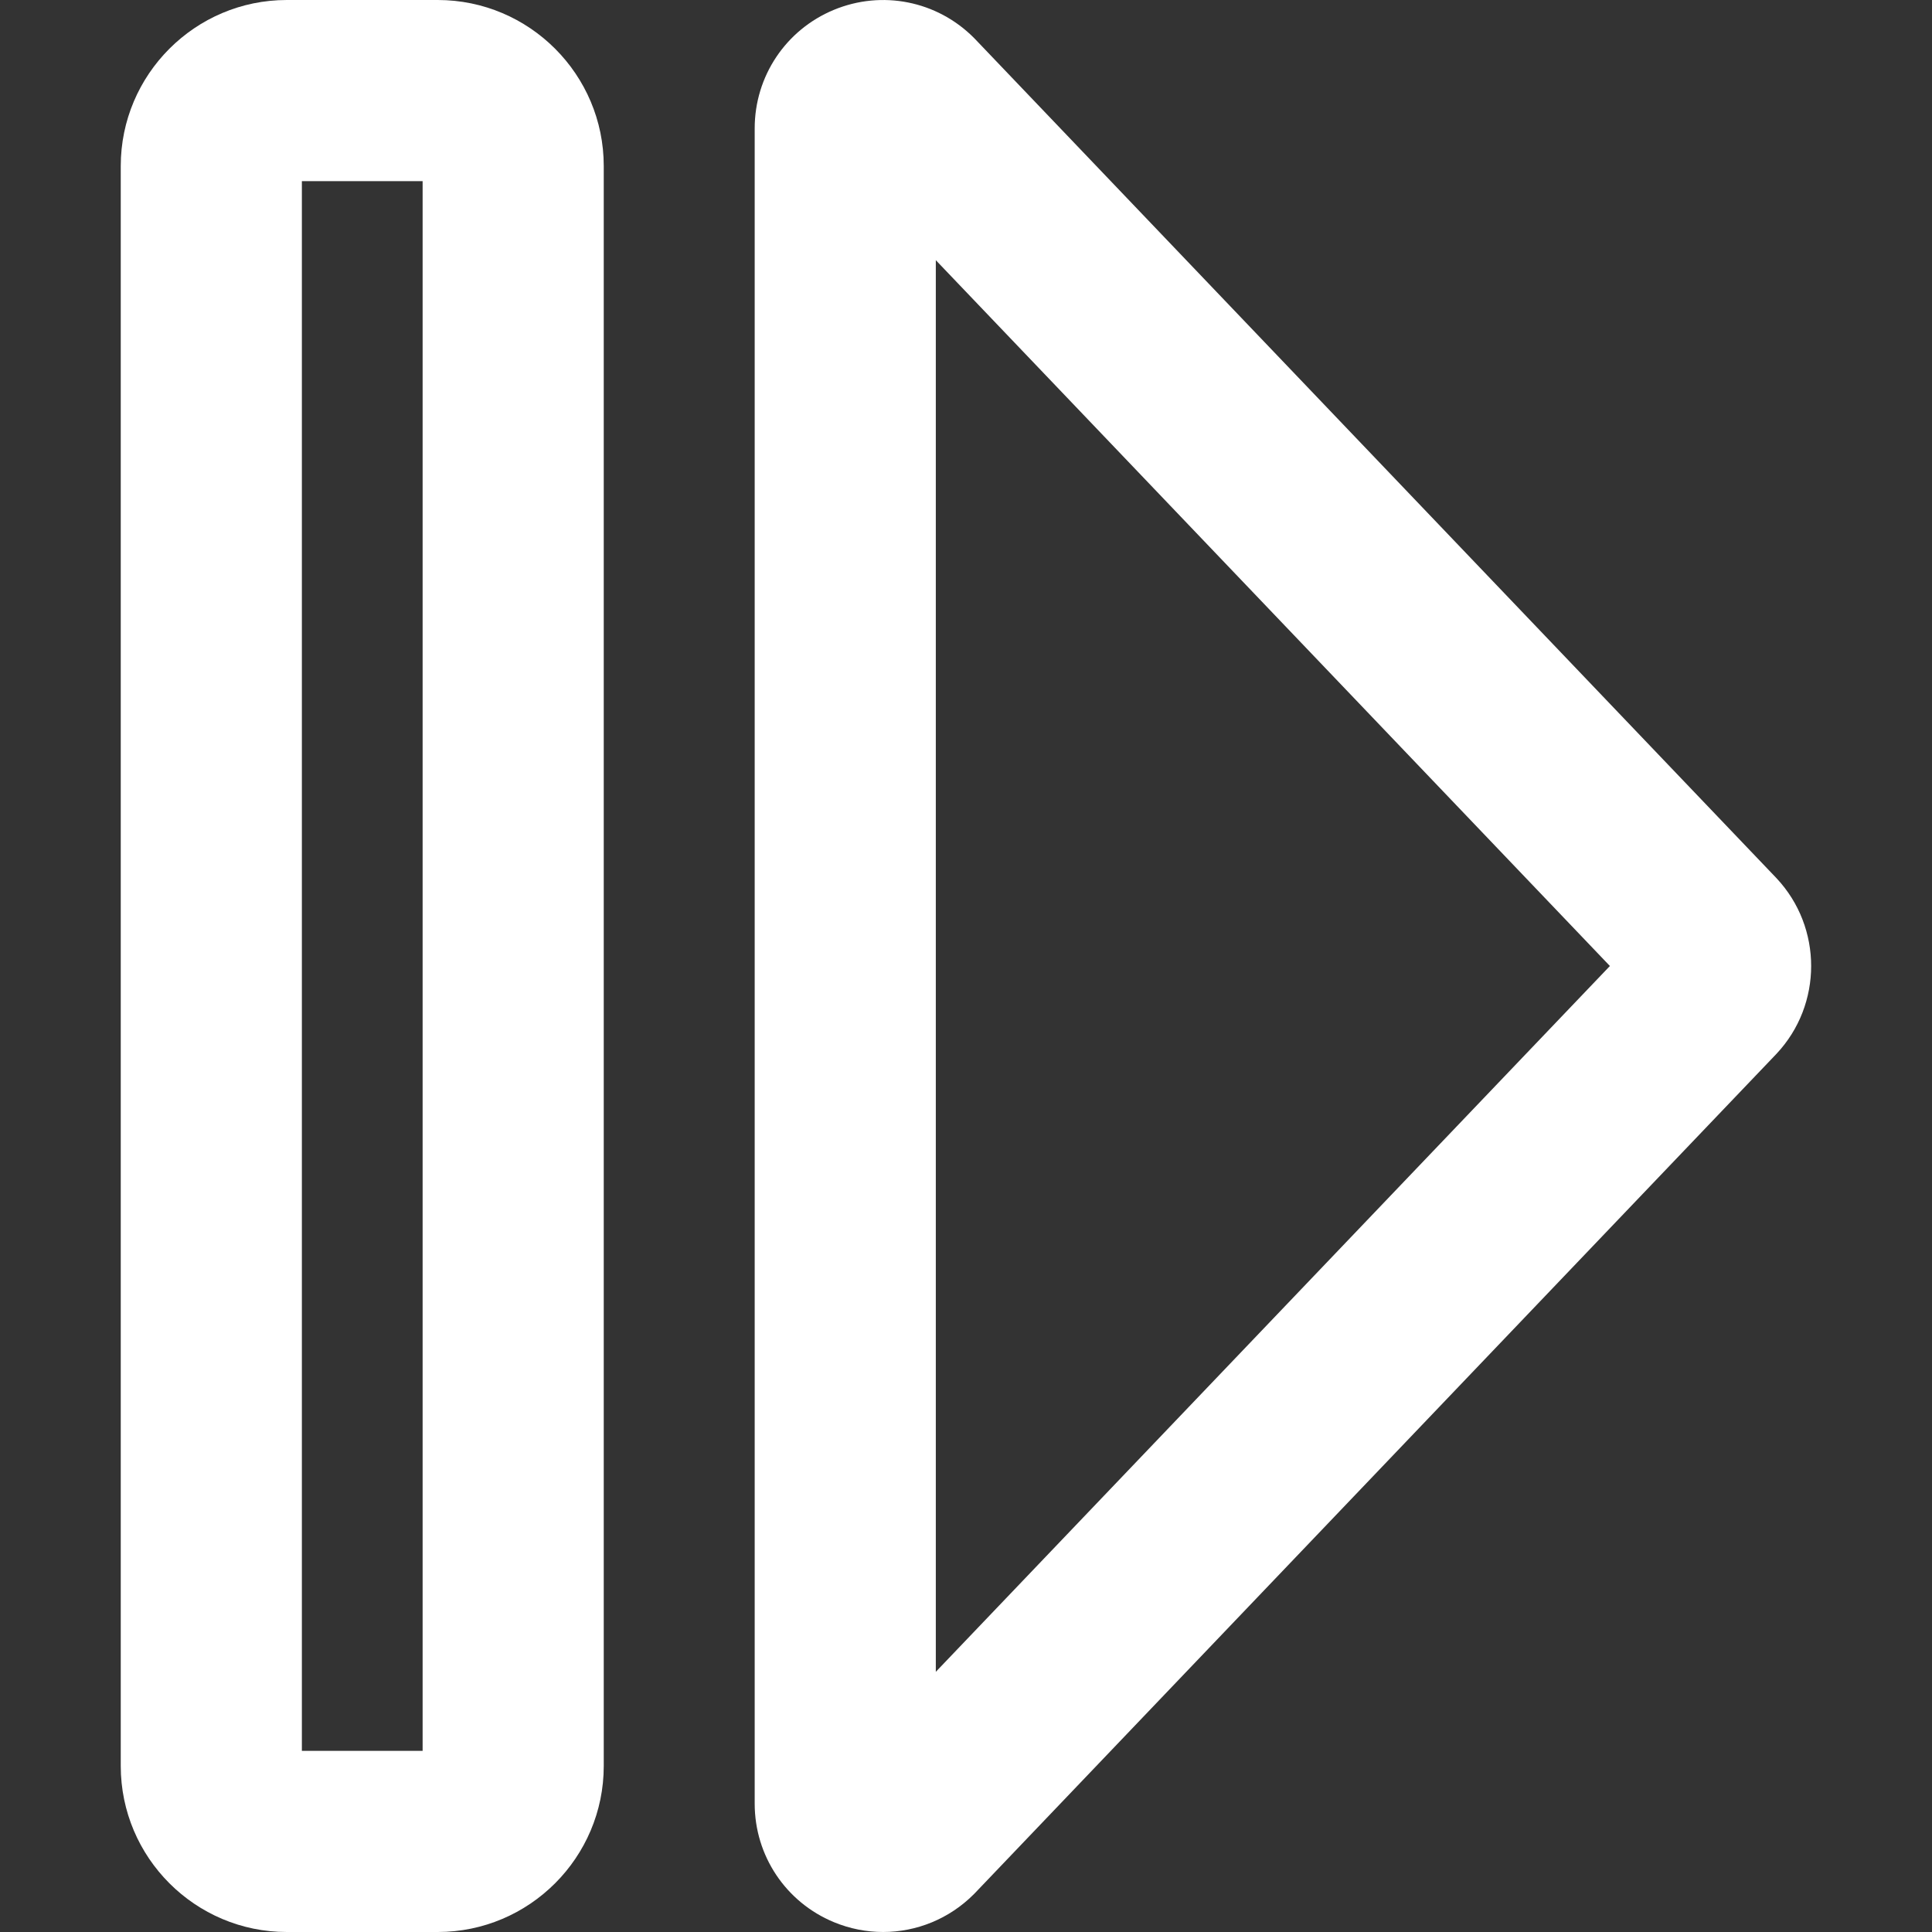 <!-- icon666.com - MILLIONS vector ICONS FREE --><svg id="Layer" enable-background="new 0 0 512 512" viewBox="0 0 512 512" xmlns="http://www.w3.org/2000/svg"><rect x="0" y="0" width="512" height="512" fill="#333333" stroke="none"/><path d="m234.035 511.997c8.829 0 17.487-3.456 24.007-9.976.13-.13.259-.262.386-.395l212.221-222.208c.049-.051.097-.103.146-.154 12.241-13.046 12.241-33.483 0-46.529-.049-.052-.097-.104-.146-.154l-212.221-222.208c-.127-.133-.256-.265-.386-.395-9.759-9.759-24.304-12.65-37.053-7.37-12.751 5.282-20.989 17.612-20.989 31.413v443.959c0 13.801 8.238 26.131 20.989 31.412 4.232 1.753 8.659 2.605 13.046 2.605zm13.965-443.044 178.64 187.047-178.64 187.047z" fill="#000000" style="fill: rgb(255, 255, 255);"></path><path d="m116 512c24.262 0 44-19.738 44-44v-424c0-24.262-19.738-44-44-44h-40c-24.262 0-44 19.738-44 44v424c0 24.262 19.738 44 44 44zm-36-464h32v416h-32z" fill="#000000" style="fill: rgb(255, 255, 255);"></path></svg>